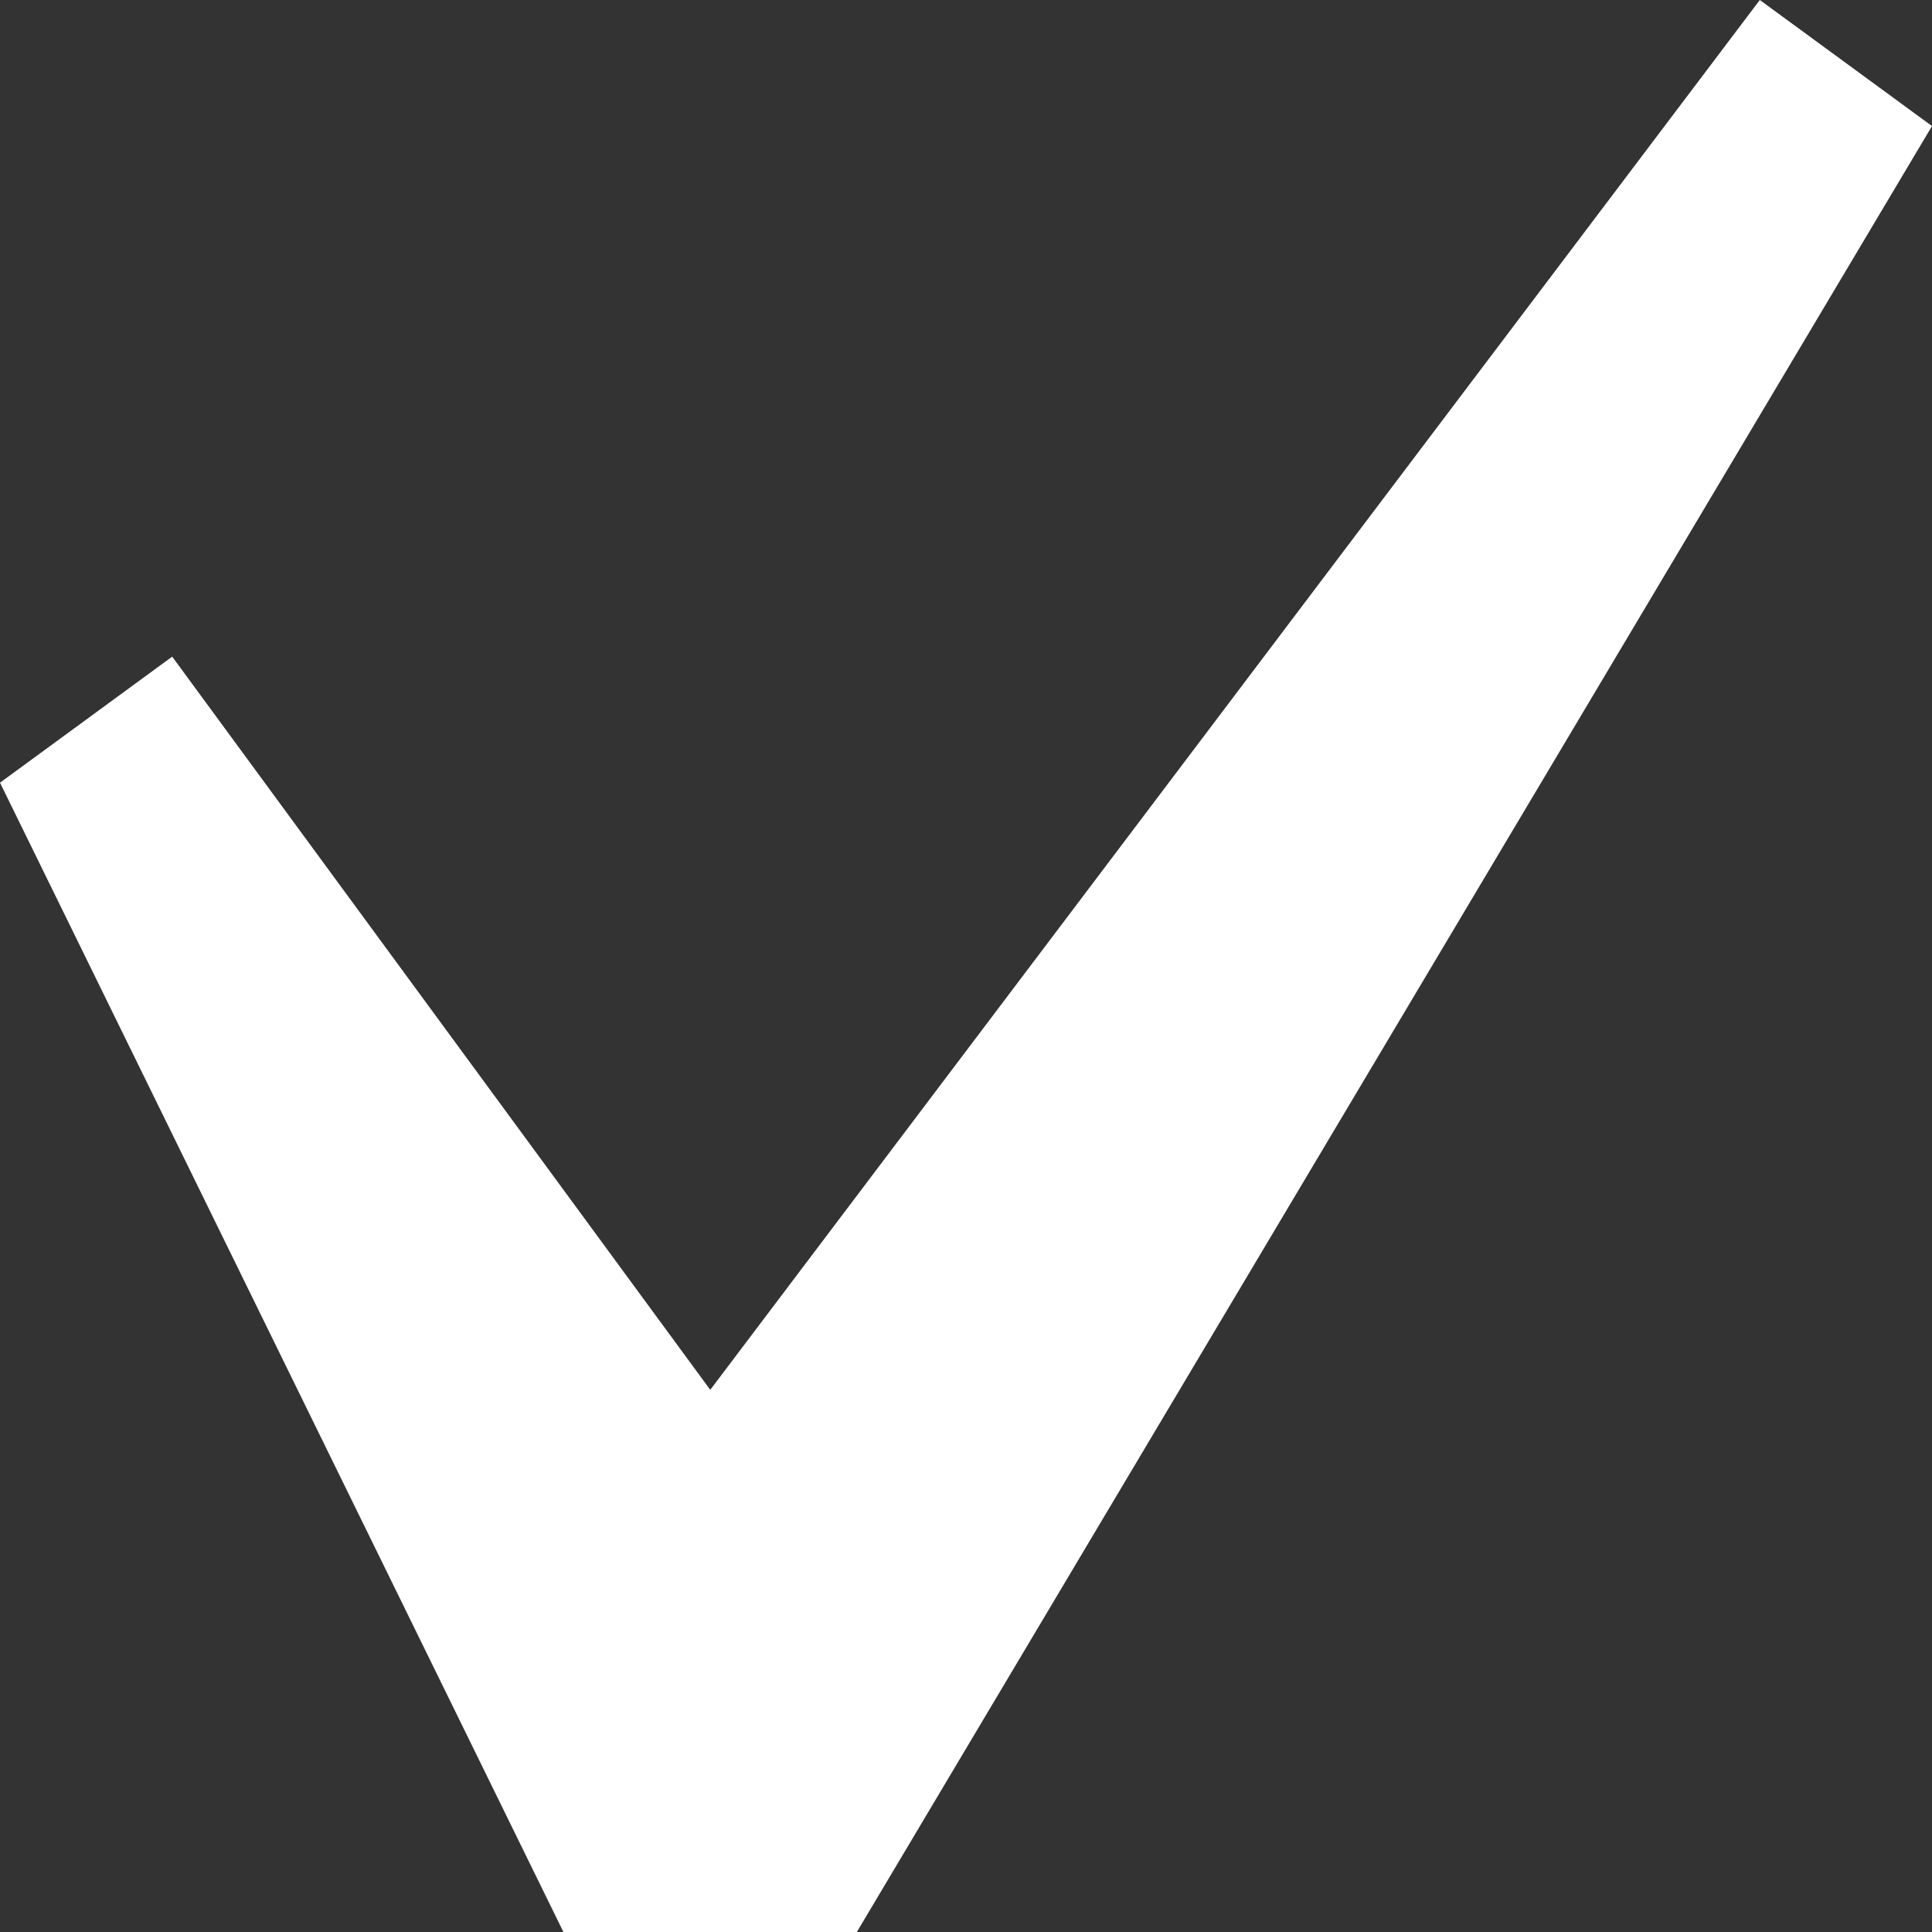 <svg width="8" height="8" viewBox="0 0 8 8" fill="none" xmlns="http://www.w3.org/2000/svg">
<rect x="0" y="0" width="8" height="8" fill="#333333" stroke="none"/>
<path d="M0.713 2.719L2.941 5.755L7.287 -4.74169e-05L8 0.522L3.548 8L2.333 8L8.11989e-07 3.241L0.713 2.719Z" fill="white"/>
</svg>
